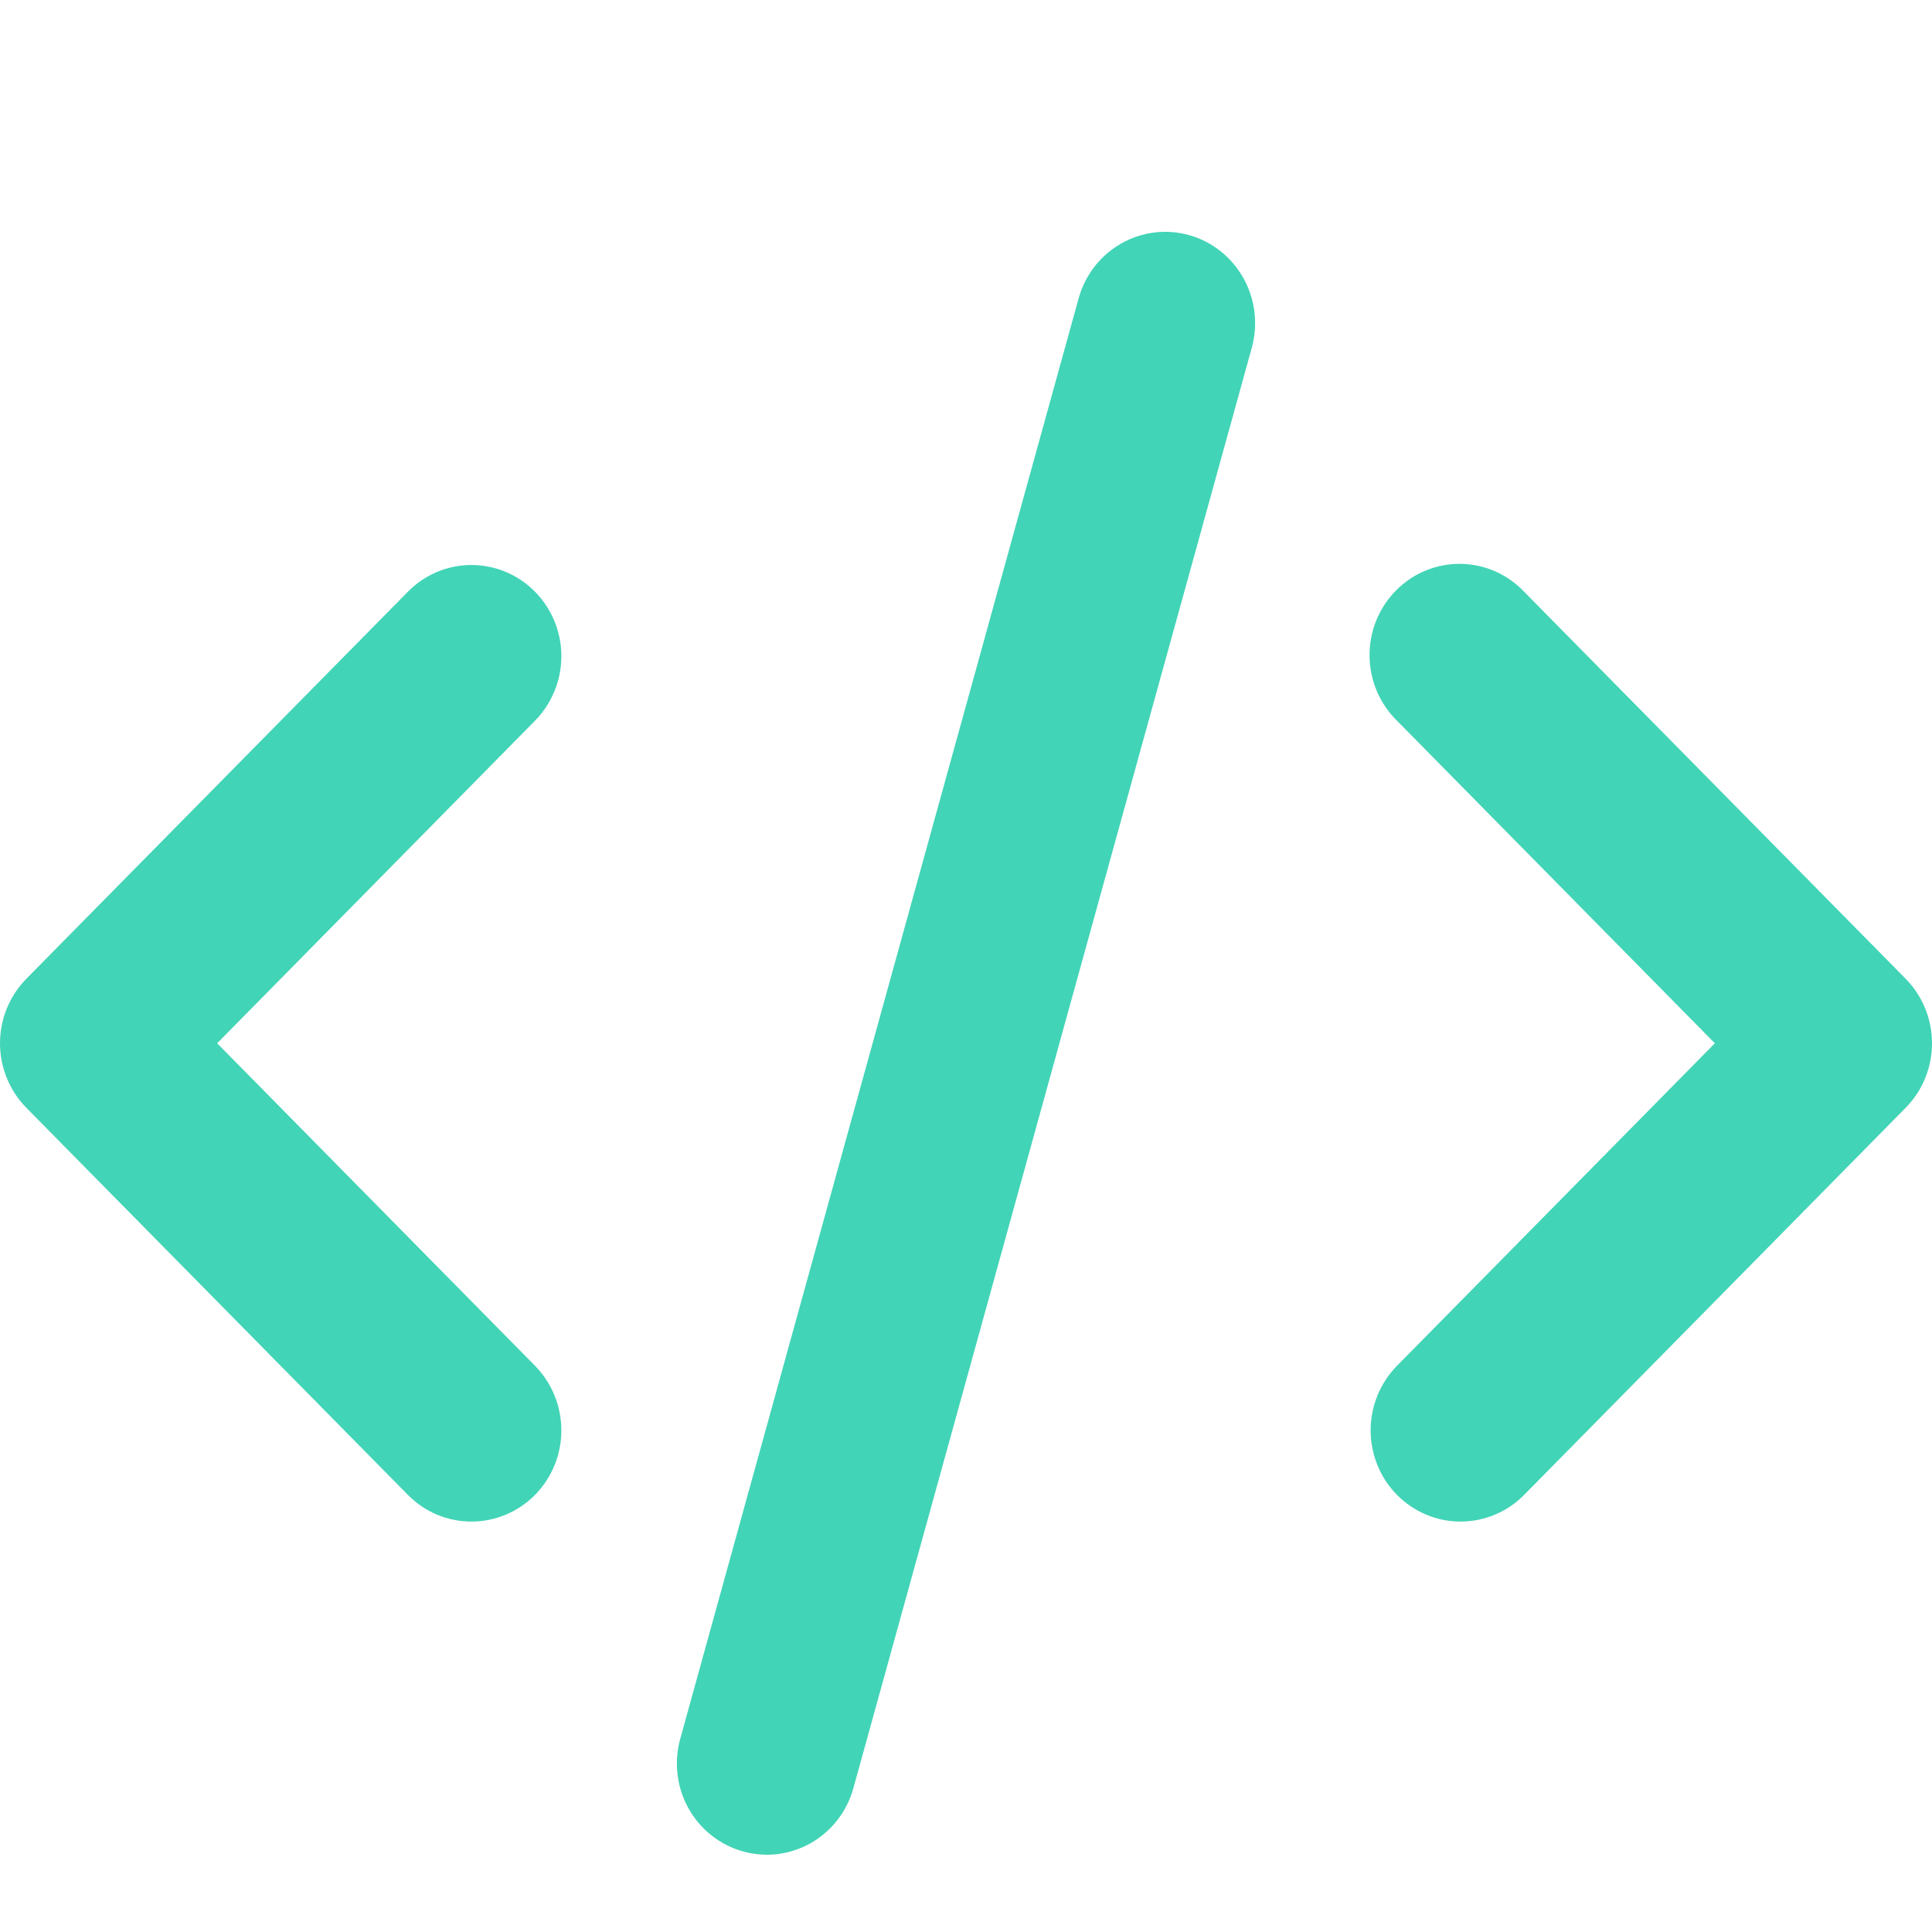 <svg width="25" height="25" viewBox="0 0 25 25" fill="none" xmlns="http://www.w3.org/2000/svg">
<path d="M15.393 3.044C15.69 3.129 15.941 3.33 16.092 3.603C16.243 3.876 16.281 4.198 16.198 4.5L11.043 23.138C11.002 23.287 10.932 23.427 10.838 23.549C10.743 23.671 10.626 23.773 10.493 23.849C10.36 23.924 10.213 23.973 10.061 23.992C9.91 24.01 9.756 23.998 9.609 23.956C9.461 23.914 9.324 23.843 9.204 23.748C9.083 23.652 8.983 23.533 8.908 23.398C8.833 23.263 8.785 23.114 8.767 22.96C8.749 22.806 8.761 22.65 8.802 22.501L13.957 3.862C13.998 3.713 14.068 3.573 14.162 3.451C14.257 3.329 14.374 3.227 14.508 3.151C14.641 3.075 14.788 3.027 14.94 3.008C15.091 2.99 15.245 3.002 15.393 3.044ZM6.923 7.657C7.141 7.878 7.264 8.178 7.264 8.491C7.264 8.804 7.141 9.104 6.923 9.326L2.81 13.5L6.923 17.673C7.031 17.783 7.117 17.913 7.175 18.056C7.234 18.2 7.264 18.353 7.264 18.508C7.264 18.663 7.234 18.817 7.176 18.96C7.117 19.103 7.032 19.233 6.924 19.343C6.816 19.453 6.687 19.54 6.546 19.599C6.405 19.659 6.254 19.689 6.101 19.689C5.948 19.689 5.797 19.659 5.655 19.6C5.514 19.54 5.386 19.453 5.278 19.344L0.341 14.335C0.123 14.113 0 13.813 0 13.5C0 13.187 0.123 12.887 0.341 12.665L5.278 7.657C5.496 7.435 5.792 7.311 6.1 7.311C6.409 7.311 6.705 7.435 6.923 7.657ZM18.077 9.326C17.966 9.217 17.877 9.087 17.816 8.943C17.755 8.799 17.723 8.644 17.722 8.487C17.721 8.33 17.75 8.175 17.808 8.03C17.867 7.885 17.953 7.753 18.063 7.642C18.172 7.531 18.302 7.443 18.445 7.384C18.588 7.325 18.741 7.295 18.895 7.296C19.05 7.298 19.203 7.33 19.345 7.392C19.487 7.454 19.615 7.544 19.722 7.657L24.659 12.665C24.878 12.887 25 13.187 25 13.5C25 13.813 24.878 14.113 24.659 14.335L19.722 19.344C19.504 19.565 19.208 19.689 18.899 19.689C18.591 19.689 18.295 19.565 18.076 19.343C17.858 19.122 17.736 18.821 17.736 18.508C17.736 18.195 17.859 17.895 18.077 17.673L22.19 13.5L18.077 9.326Z" fill="#42D4B7"/>
</svg>
